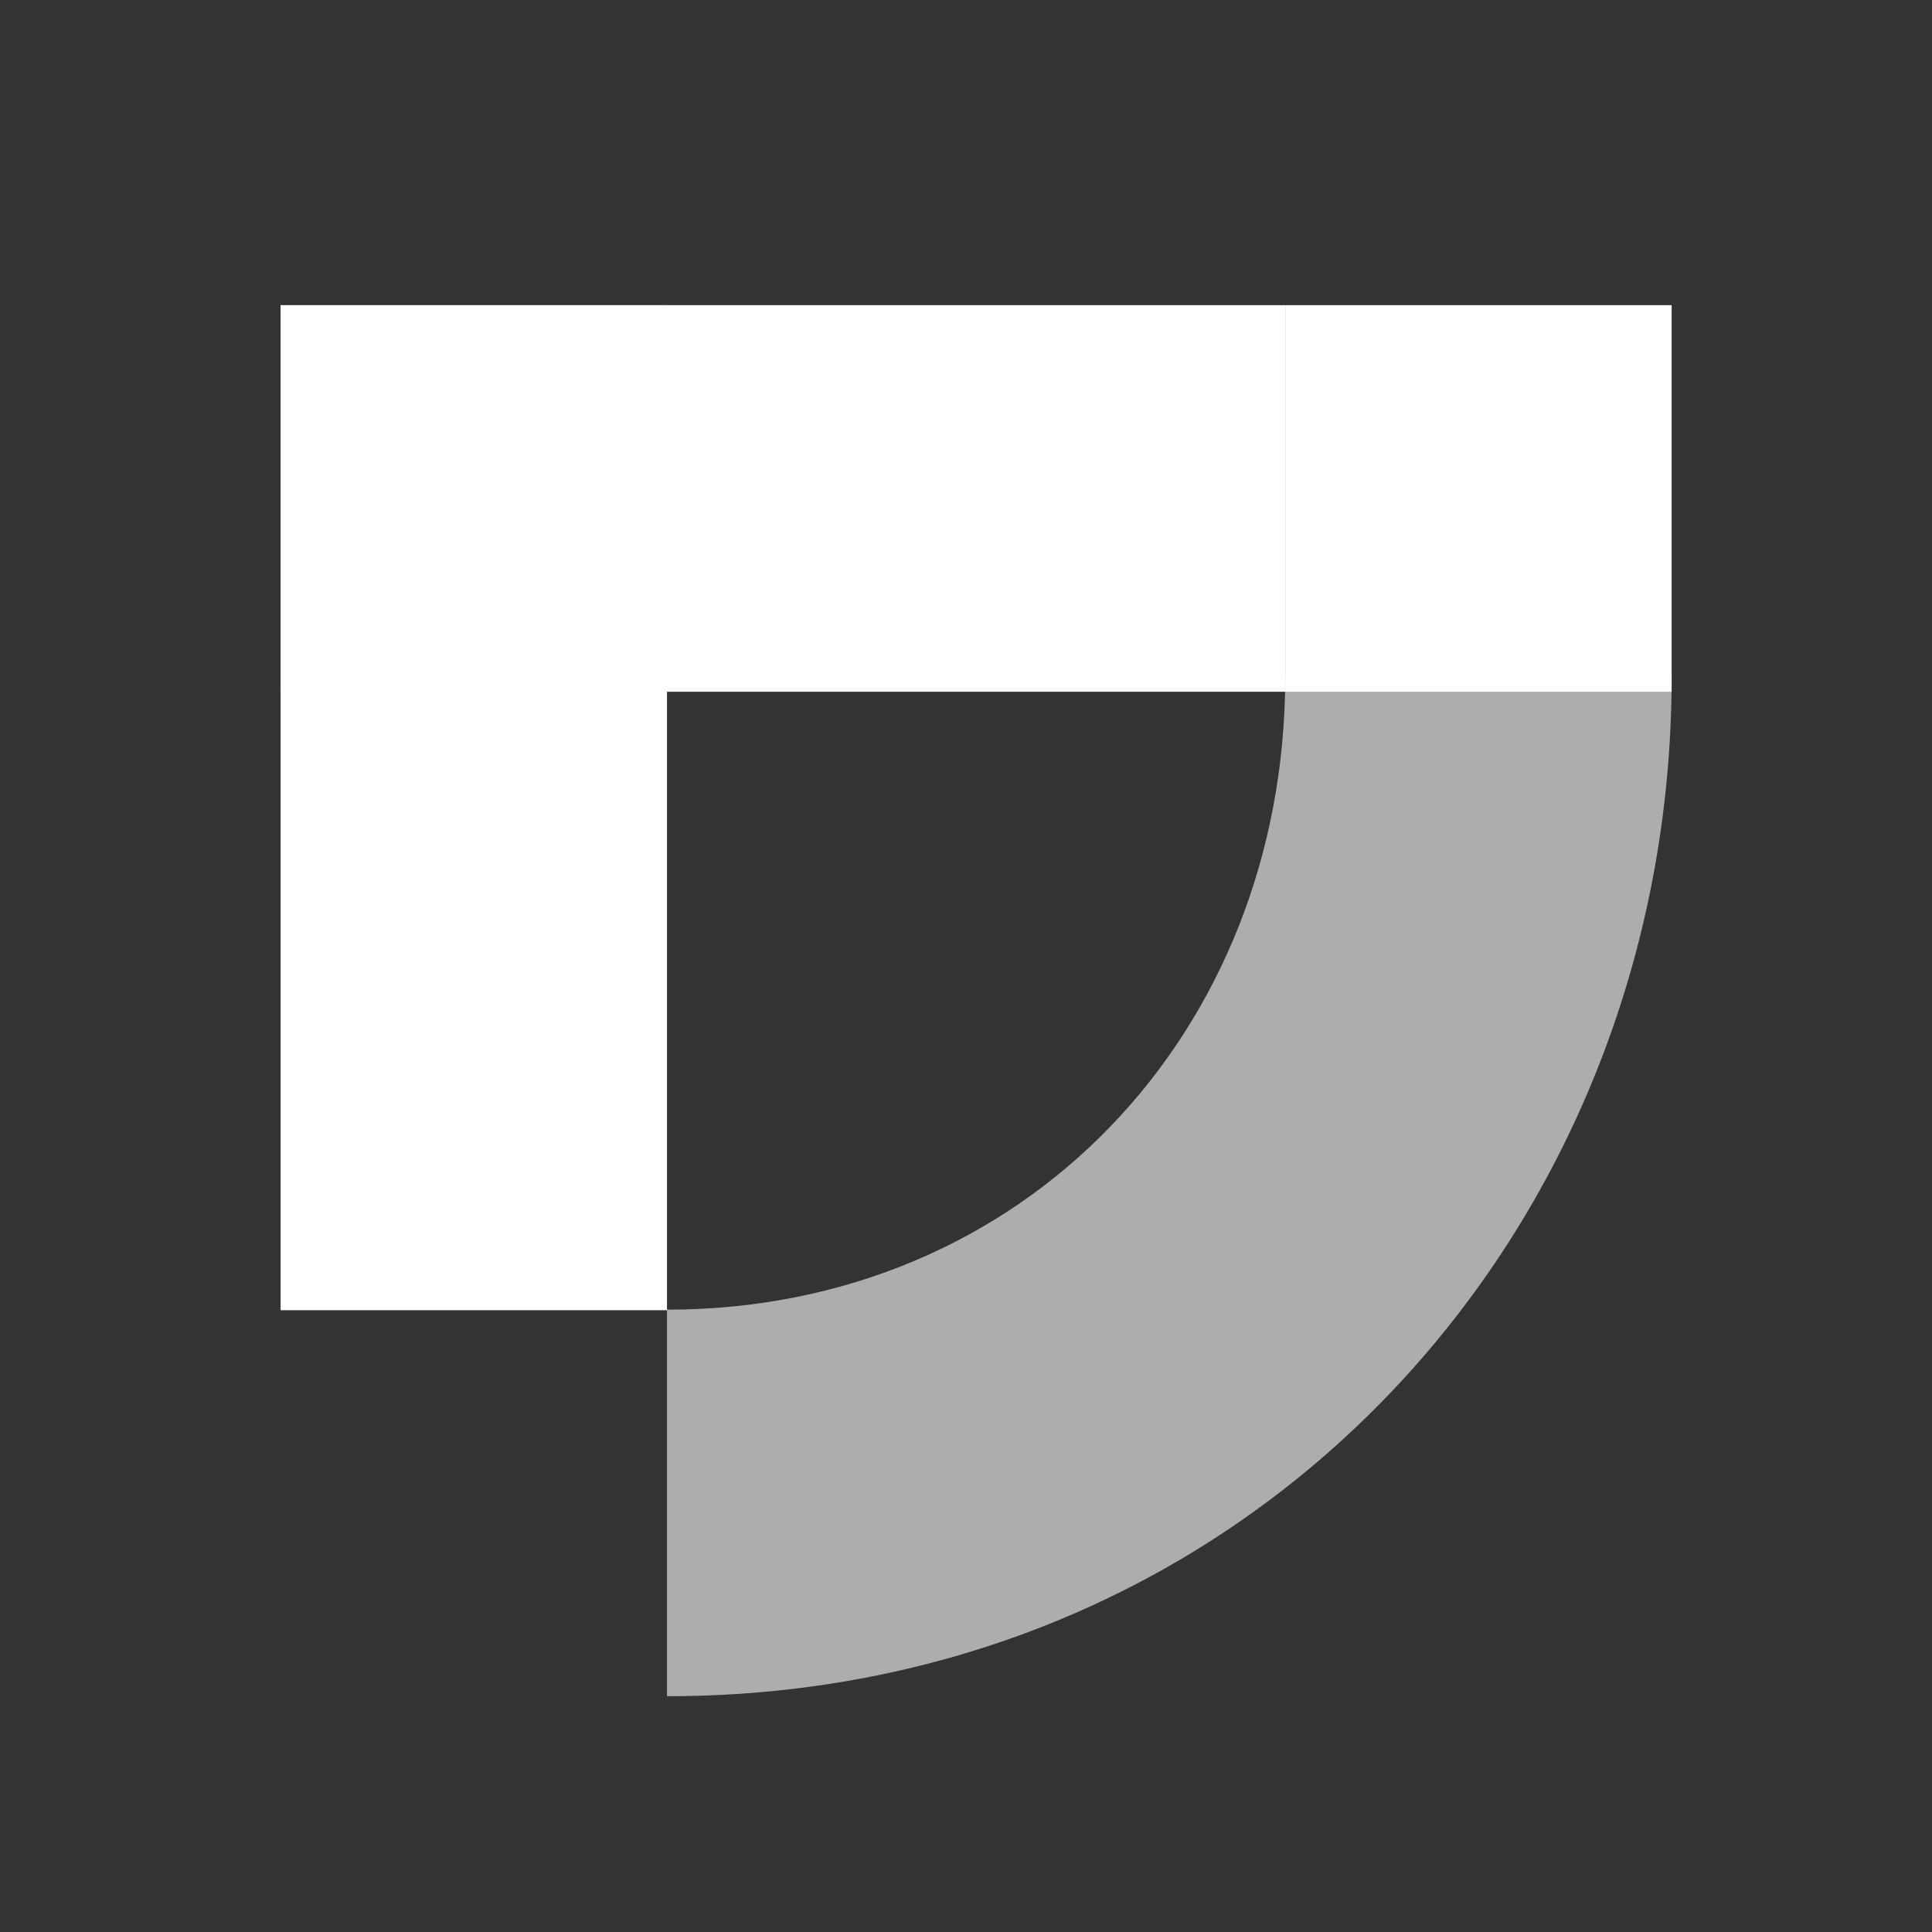 <svg xmlns="http://www.w3.org/2000/svg" width="25" height="25" fill="none" viewBox="0 0 25 25"><rect x="0" y="0" width="25" height="25" fill="#333333" stroke="none"/><path fill="#fff" fill-opacity=".6" fill-rule="evenodd" d="M8.631 21.949C16.214 21.949 21.631 15.926 21.631 8.758L16.631 8.758C16.631 13.353 13.268 16.947 8.631 16.947L8.631 21.949Z" clip-rule="evenodd"/><path fill="#fff" d="M3.631 3.949L8.631 3.949L8.631 16.954L3.631 16.954L3.631 3.949Z"/><path fill="#fff" d="M16.631 3.949L16.631 8.951L3.631 8.951L3.631 3.949L16.631 3.949Z"/><path fill="#fff" d="M21.631 3.949L21.631 8.951L16.631 8.951L16.631 3.949L21.631 3.949Z"/></svg>
